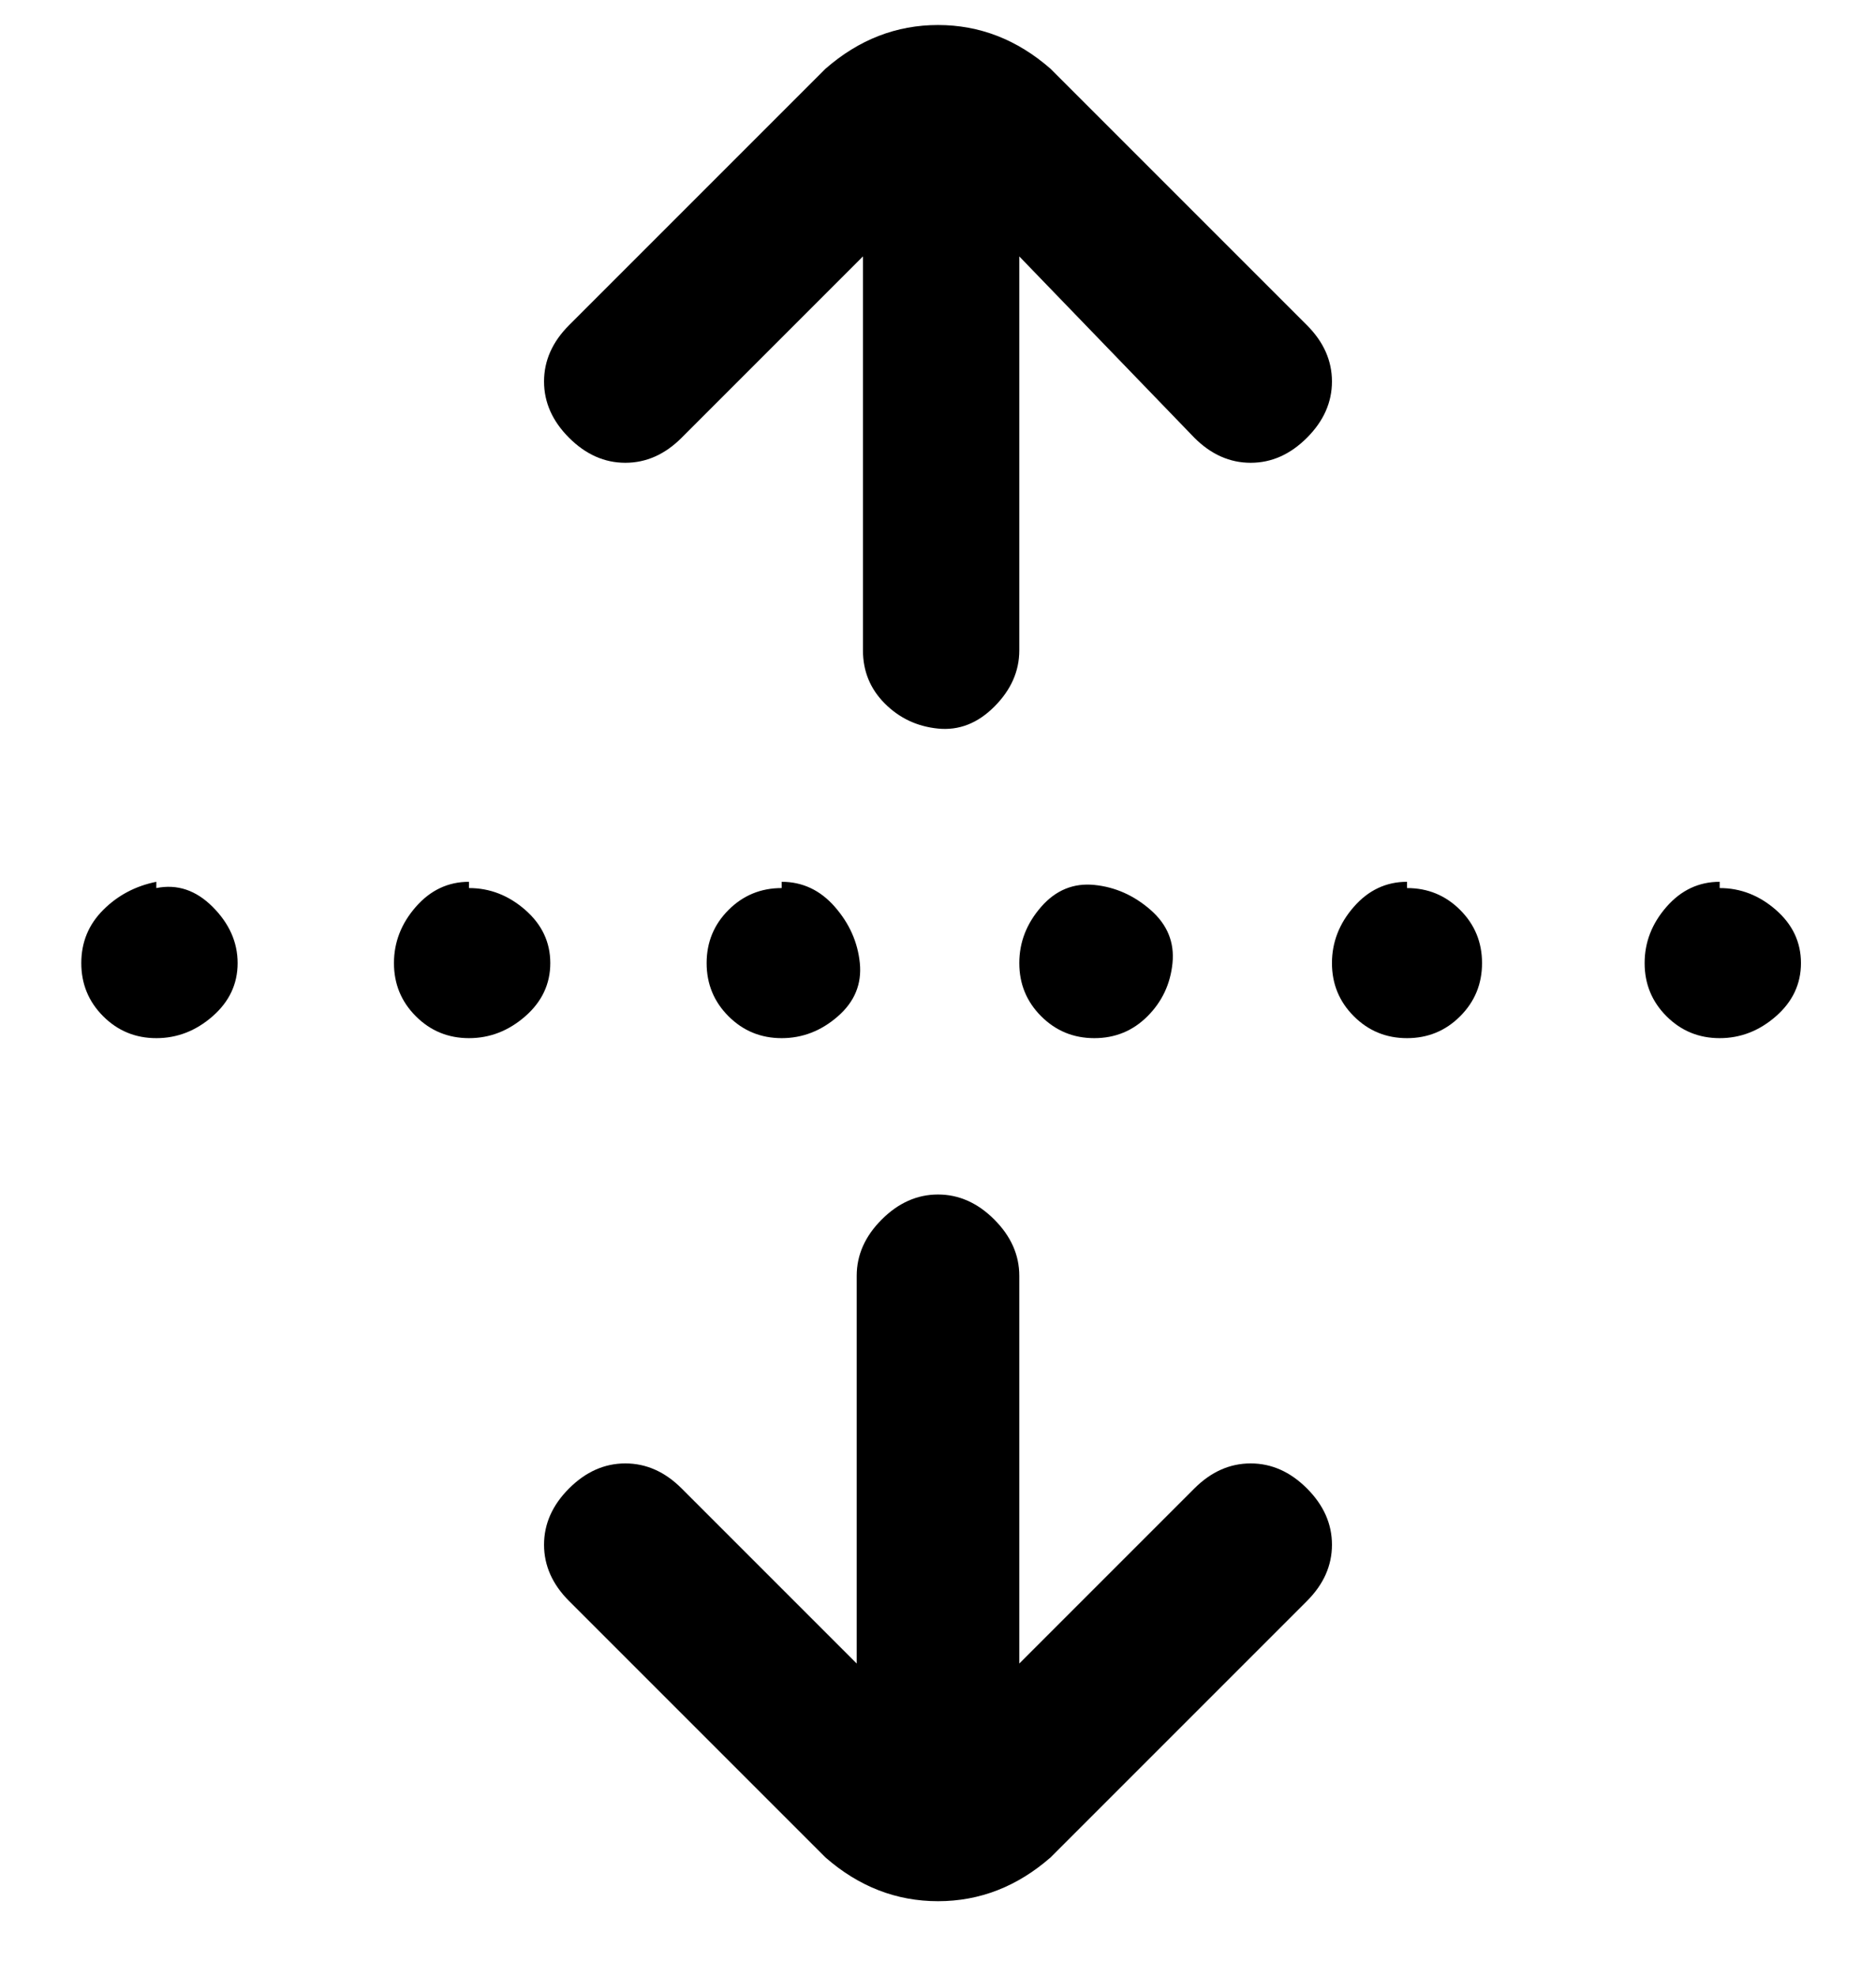 <svg viewBox="0 0 300 316" xmlns="http://www.w3.org/2000/svg"><path d="M125 141q5 0 8.5 4t4 9q.5 5-3.5 8.5t-9 3.5q-5 0-8.5-3.5T113 154q0-5 3.5-8.5t8.5-3.5v-1zm-100 0q-5 1-8.5 4.5T13 154q0 5 3.5 8.5T25 166q5 0 9-3.5t4-8.5q0-5-4-9t-9-3v-1zm138 13q0 5 3.5 8.5t8.5 3.5q5 0 8.5-3.5t4-8.5q.5-5-3.5-8.5t-9-4q-5-.5-8.5 3.5t-3.5 9zm112-13q-5 0-8.5 4t-3.5 9q0 5 3.5 8.5t8.5 3.5q5 0 9-3.5t4-8.5q0-5-4-8.5t-9-3.5v-1zm-200 0q-5 0-8.5 4t-3.5 9q0 5 3.5 8.5T75 166q5 0 9-3.5t4-8.5q0-5-4-8.5t-9-3.5v-1zm150 0q-5 0-8.5 4t-3.5 9q0 5 3.5 8.5t8.5 3.5q5 0 8.5-3.5t3.5-8.5q0-5-3.5-8.5T225 142v-1zM109 70l29-29v63q0 5 3.5 8.5t8.5 4q5 .5 9-3.5t4-9V41l28 29q4 4 9 4t9-4q4-4 4-9t-4-9l-41-41q-8-7-18-7t-18 7L91 52q-4 4-4 9t4 9q4 4 9 4t9-4zm82 168l-28 28v-62q0-5-4-9t-9-4q-5 0-9 4t-4 9v62l-28-28q-4-4-9-4t-9 4q-4 4-4 9t4 9l41 41q8 7 18 7t18-7l41-41q4-4 4-9t-4-9q-4-4-9-4t-9 4z"/></svg>